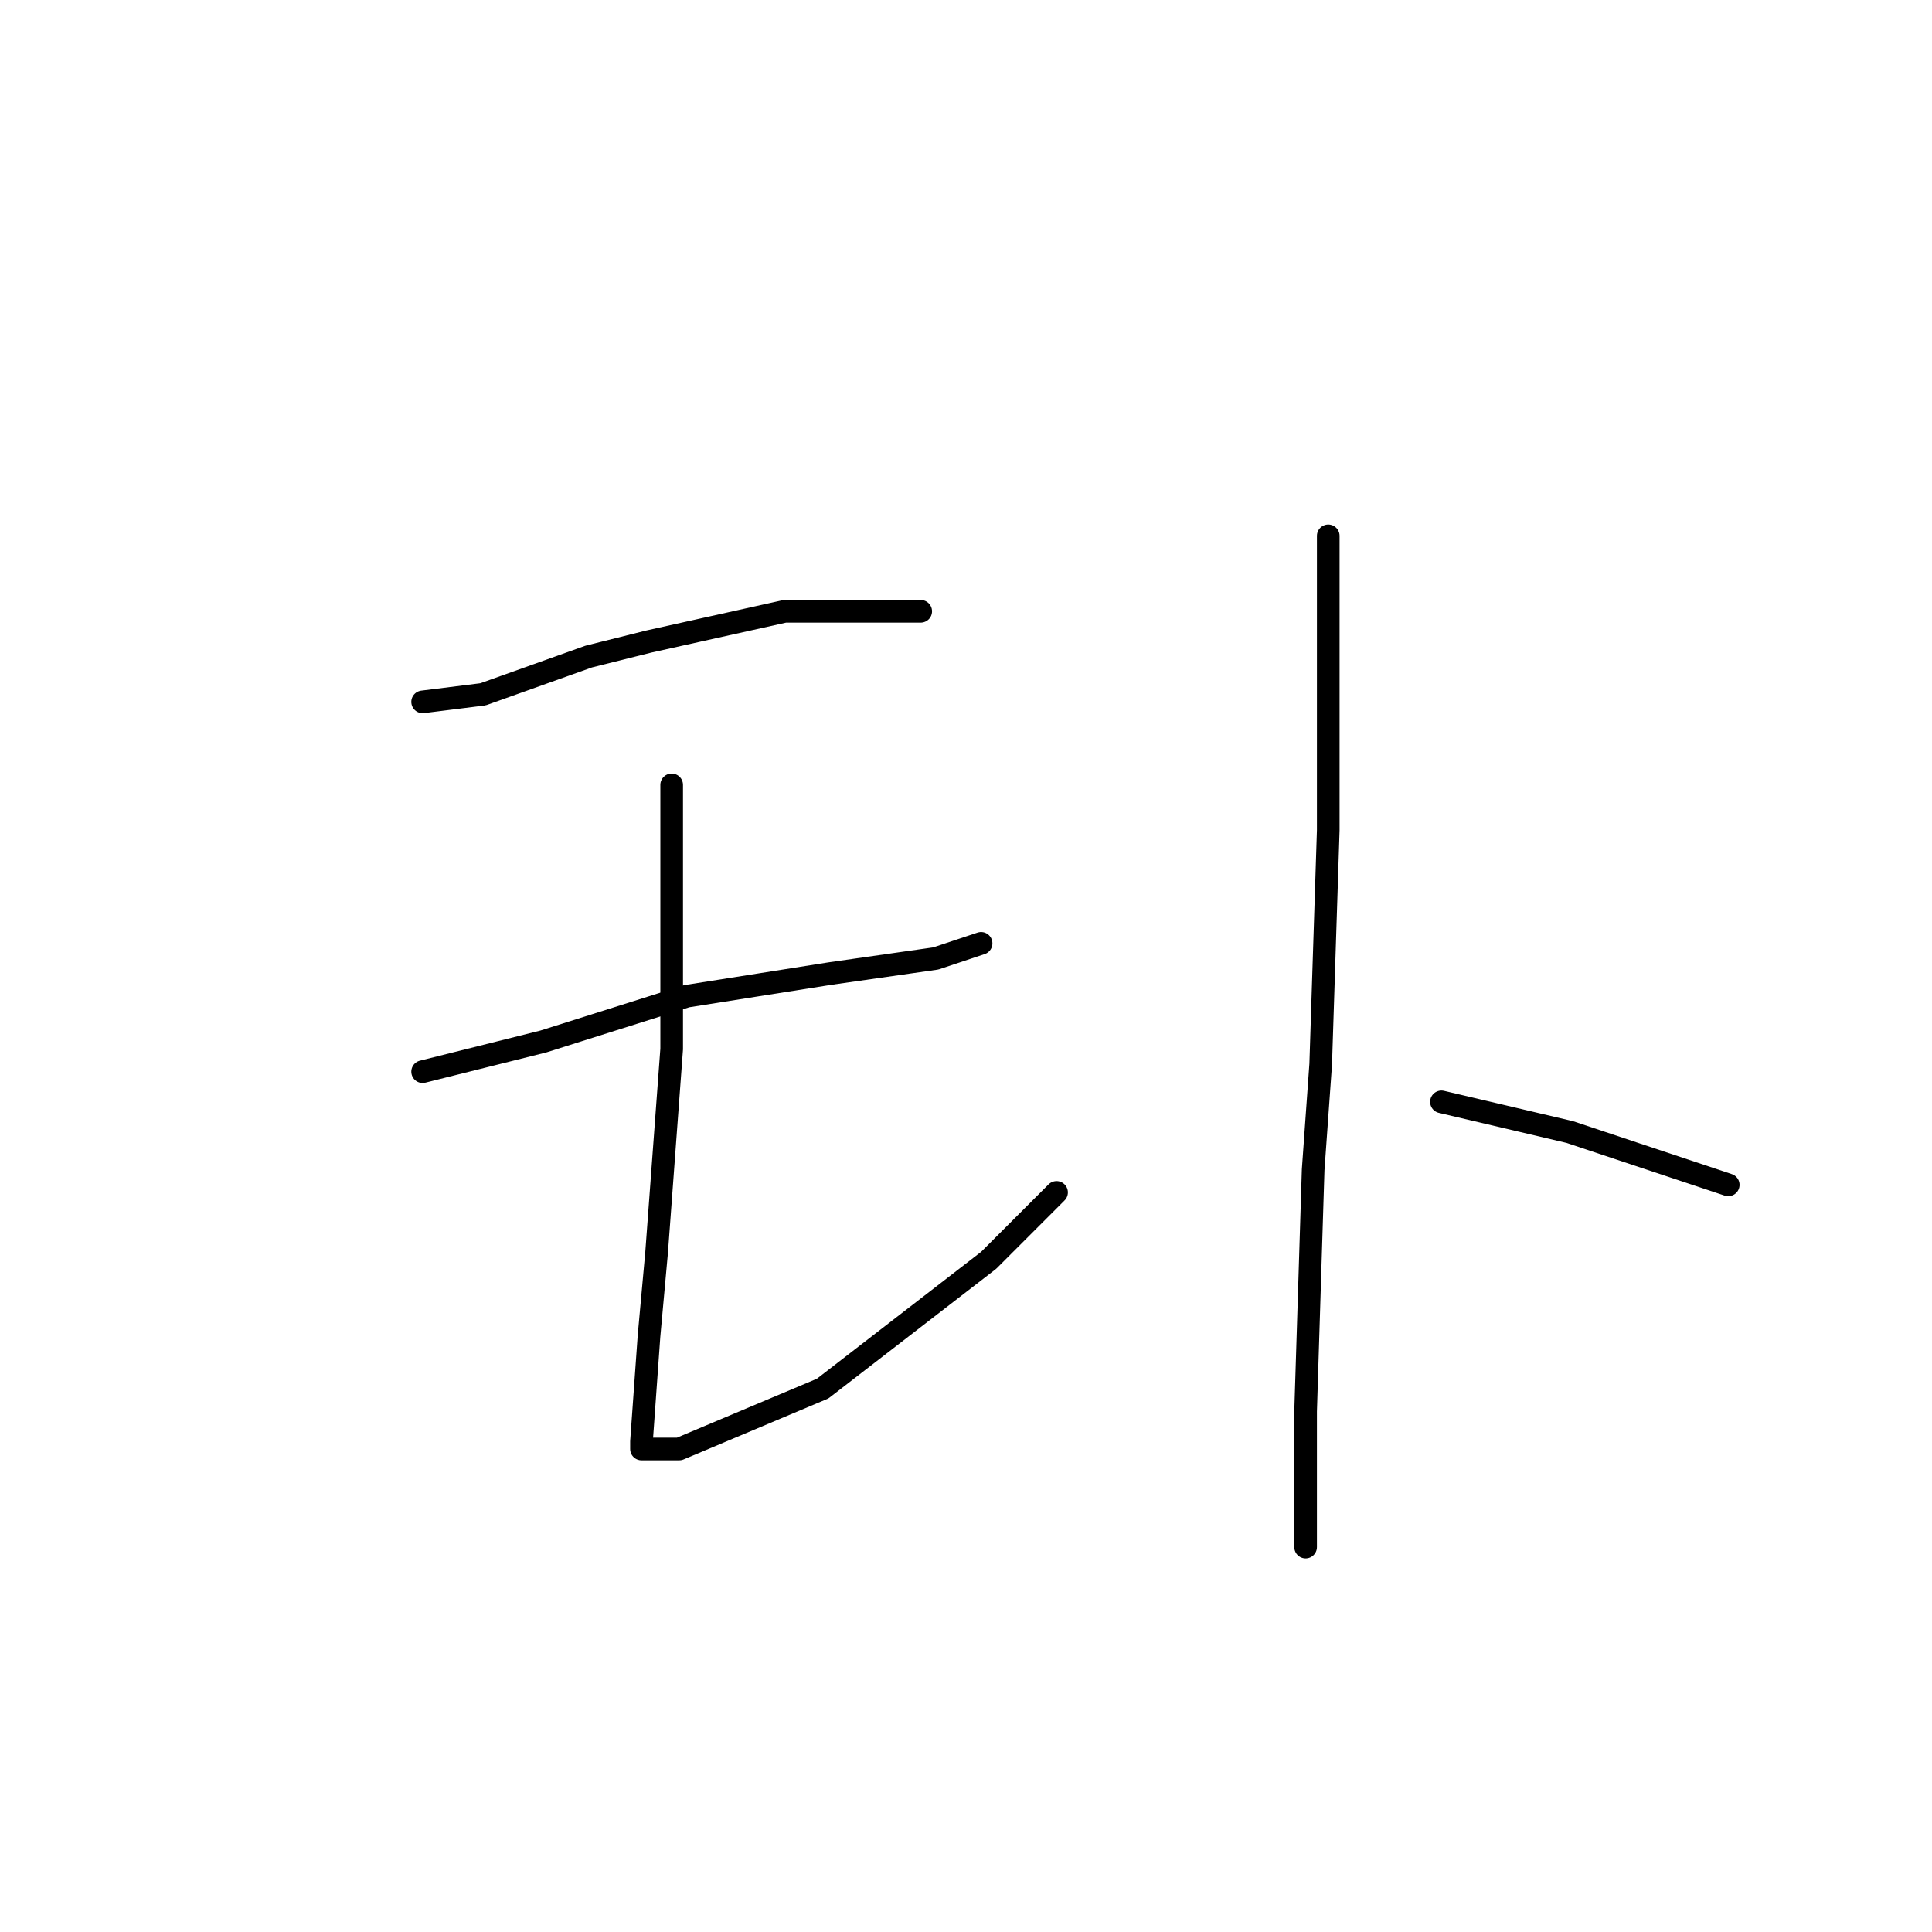 <?xml version="1.0" standalone="no"?>
    <svg width="256" height="256" xmlns="http://www.w3.org/2000/svg" version="1.1">
    <polyline stroke="black" stroke-width="3" stroke-linecap="round" fill="transparent" stroke-linejoin="round" points="56 93 64 92 78 87 86 85 104 81 118 81 122 81 122 81 " />
        <polyline stroke="black" stroke-width="3" stroke-linecap="round" fill="transparent" stroke-linejoin="round" points="56 142 72 138 91 132 110 129 124 127 130 125 130 125 " />
        <polyline stroke="black" stroke-width="3" stroke-linecap="round" fill="transparent" stroke-linejoin="round" points="89 104 89 114 89 139 87 166 86 177 85 191 85 192 90 192 109 184 131 167 140 158 140 158 " />
        <polyline stroke="black" stroke-width="3" stroke-linecap="round" fill="transparent" stroke-linejoin="round" points="176 71 176 81 176 110 175 141 174 155 173 187 173 199 173 204 173 205 173 205 " />
        <polyline stroke="black" stroke-width="3" stroke-linecap="round" fill="transparent" stroke-linejoin="round" points="191 146 208 150 229 157 229 157 " />
        </svg>